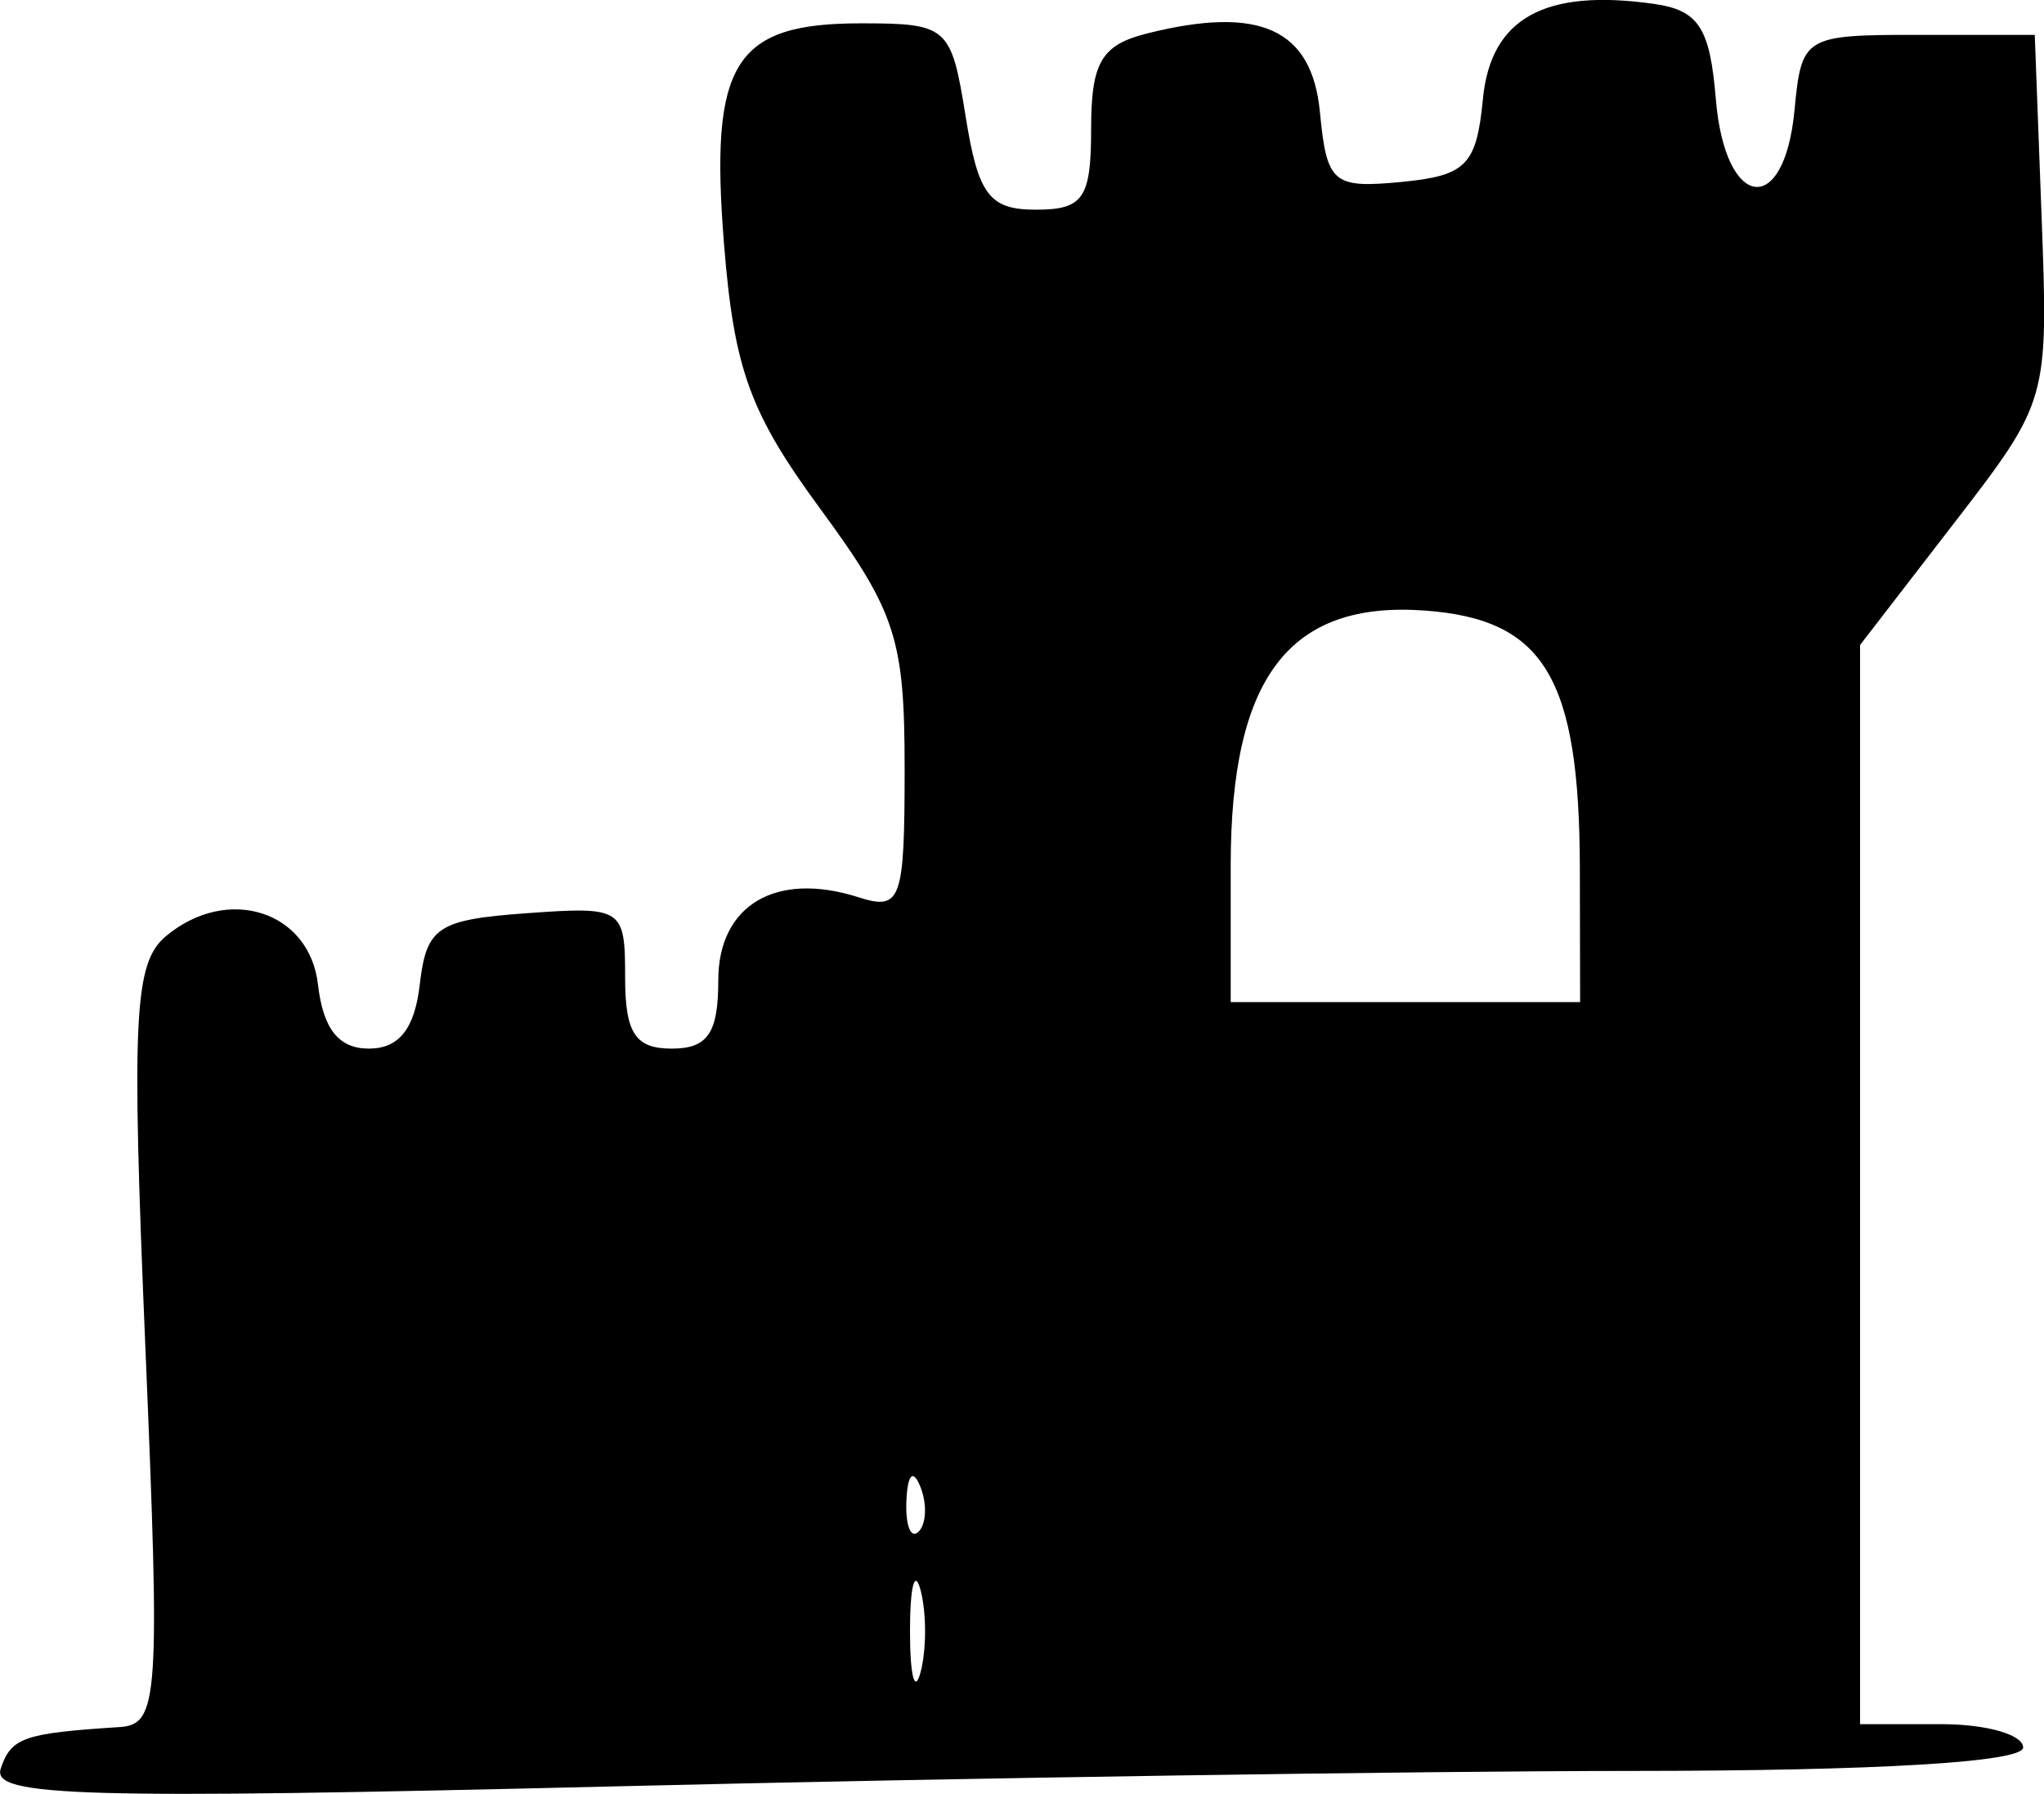 <?xml version="1.0" encoding="UTF-8" standalone="no"?>
<!-- Created with Inkscape (http://www.inkscape.org/) -->

<svg
   width="23.212mm"
   height="20.371mm"
   viewBox="0 0 23.212 20.371"
   version="1.1"
   id="svg1"
   xml:space="preserve"
   xmlns="http://www.w3.org/2000/svg"
   xmlns:svg="http://www.w3.org/2000/svg"><defs
     id="defs1" /><g
     id="layer1"
     transform="translate(-69.899,-196.297)"><path
       style="fill:#000000"
       d="m 69.906,216.383 c 0.119,-0.356 0.258,-0.405 1.349,-0.475 0.445,-0.029 0.464,-0.309 0.294,-4.333 -0.158,-3.751 -0.128,-4.347 0.238,-4.651 0.699,-0.58 1.627,-0.283 1.723,0.552 0.058,0.504 0.235,0.728 0.578,0.728 0.342,0 0.52,-0.224 0.578,-0.728 0.075,-0.651 0.202,-0.736 1.208,-0.809 1.095,-0.079 1.124,-0.06 1.124,0.728 0,0.633 0.115,0.809 0.529,0.809 0.409,0 0.529,-0.176 0.529,-0.776 0,-0.852 0.653,-1.241 1.587,-0.944 0.49,0.156 0.529,0.048 0.529,-1.468 0,-1.463 -0.101,-1.774 -0.957,-2.94 -0.8,-1.089 -0.98,-1.585 -1.094,-3.008 -0.165,-2.057 0.112,-2.506 1.552,-2.506 0.989,0 1.028,0.035 1.192,1.058 0.142,0.89 0.269,1.058 0.797,1.058 0.54,0 0.628,-0.128 0.628,-0.921 0,-0.751 0.117,-0.95 0.635,-1.08 1.28,-0.321 1.872,-0.052 1.963,0.892 0.078,0.81 0.147,0.869 0.926,0.794 0.736,-0.071 0.852,-0.19 0.925,-0.941 0.088,-0.917 0.698,-1.257 1.941,-1.081 0.509,0.072 0.637,0.269 0.704,1.08 0.104,1.257 0.775,1.357 0.893,0.132 0.081,-0.844 0.107,-0.86 1.406,-0.86 h 1.323 l 0.078,2.077 c 0.077,2.069 0.073,2.083 -0.992,3.464 l -1.07,1.387 v 6.127 6.127 h 0.926 c 0.509,0 0.926,0.119 0.926,0.265 0,0.166 -1.655,0.265 -4.432,0.266 -2.437,9.9e-4 -7.633,0.08 -11.546,0.175 -6.06,0.147 -7.095,0.118 -6.989,-0.2 z m 10.448,-2.027 c -0.067,-0.255 -0.121,-0.046 -0.121,0.463 0,0.509 0.054,0.718 0.121,0.463 0.067,-0.255 0.067,-0.671 0,-0.926 z m -0.002,-1.174 c -0.084,-0.211 -0.147,-0.148 -0.16,0.16 -0.011,0.279 0.051,0.435 0.139,0.347 0.088,-0.088 0.097,-0.316 0.021,-0.507 z m 7.488,-7.028 c -0.005,-2.162 -0.404,-2.825 -1.758,-2.924 -1.543,-0.113 -2.207,0.757 -2.207,2.894 v 1.552 h 1.984 1.984 z"
       id="path2" /></g></svg>
